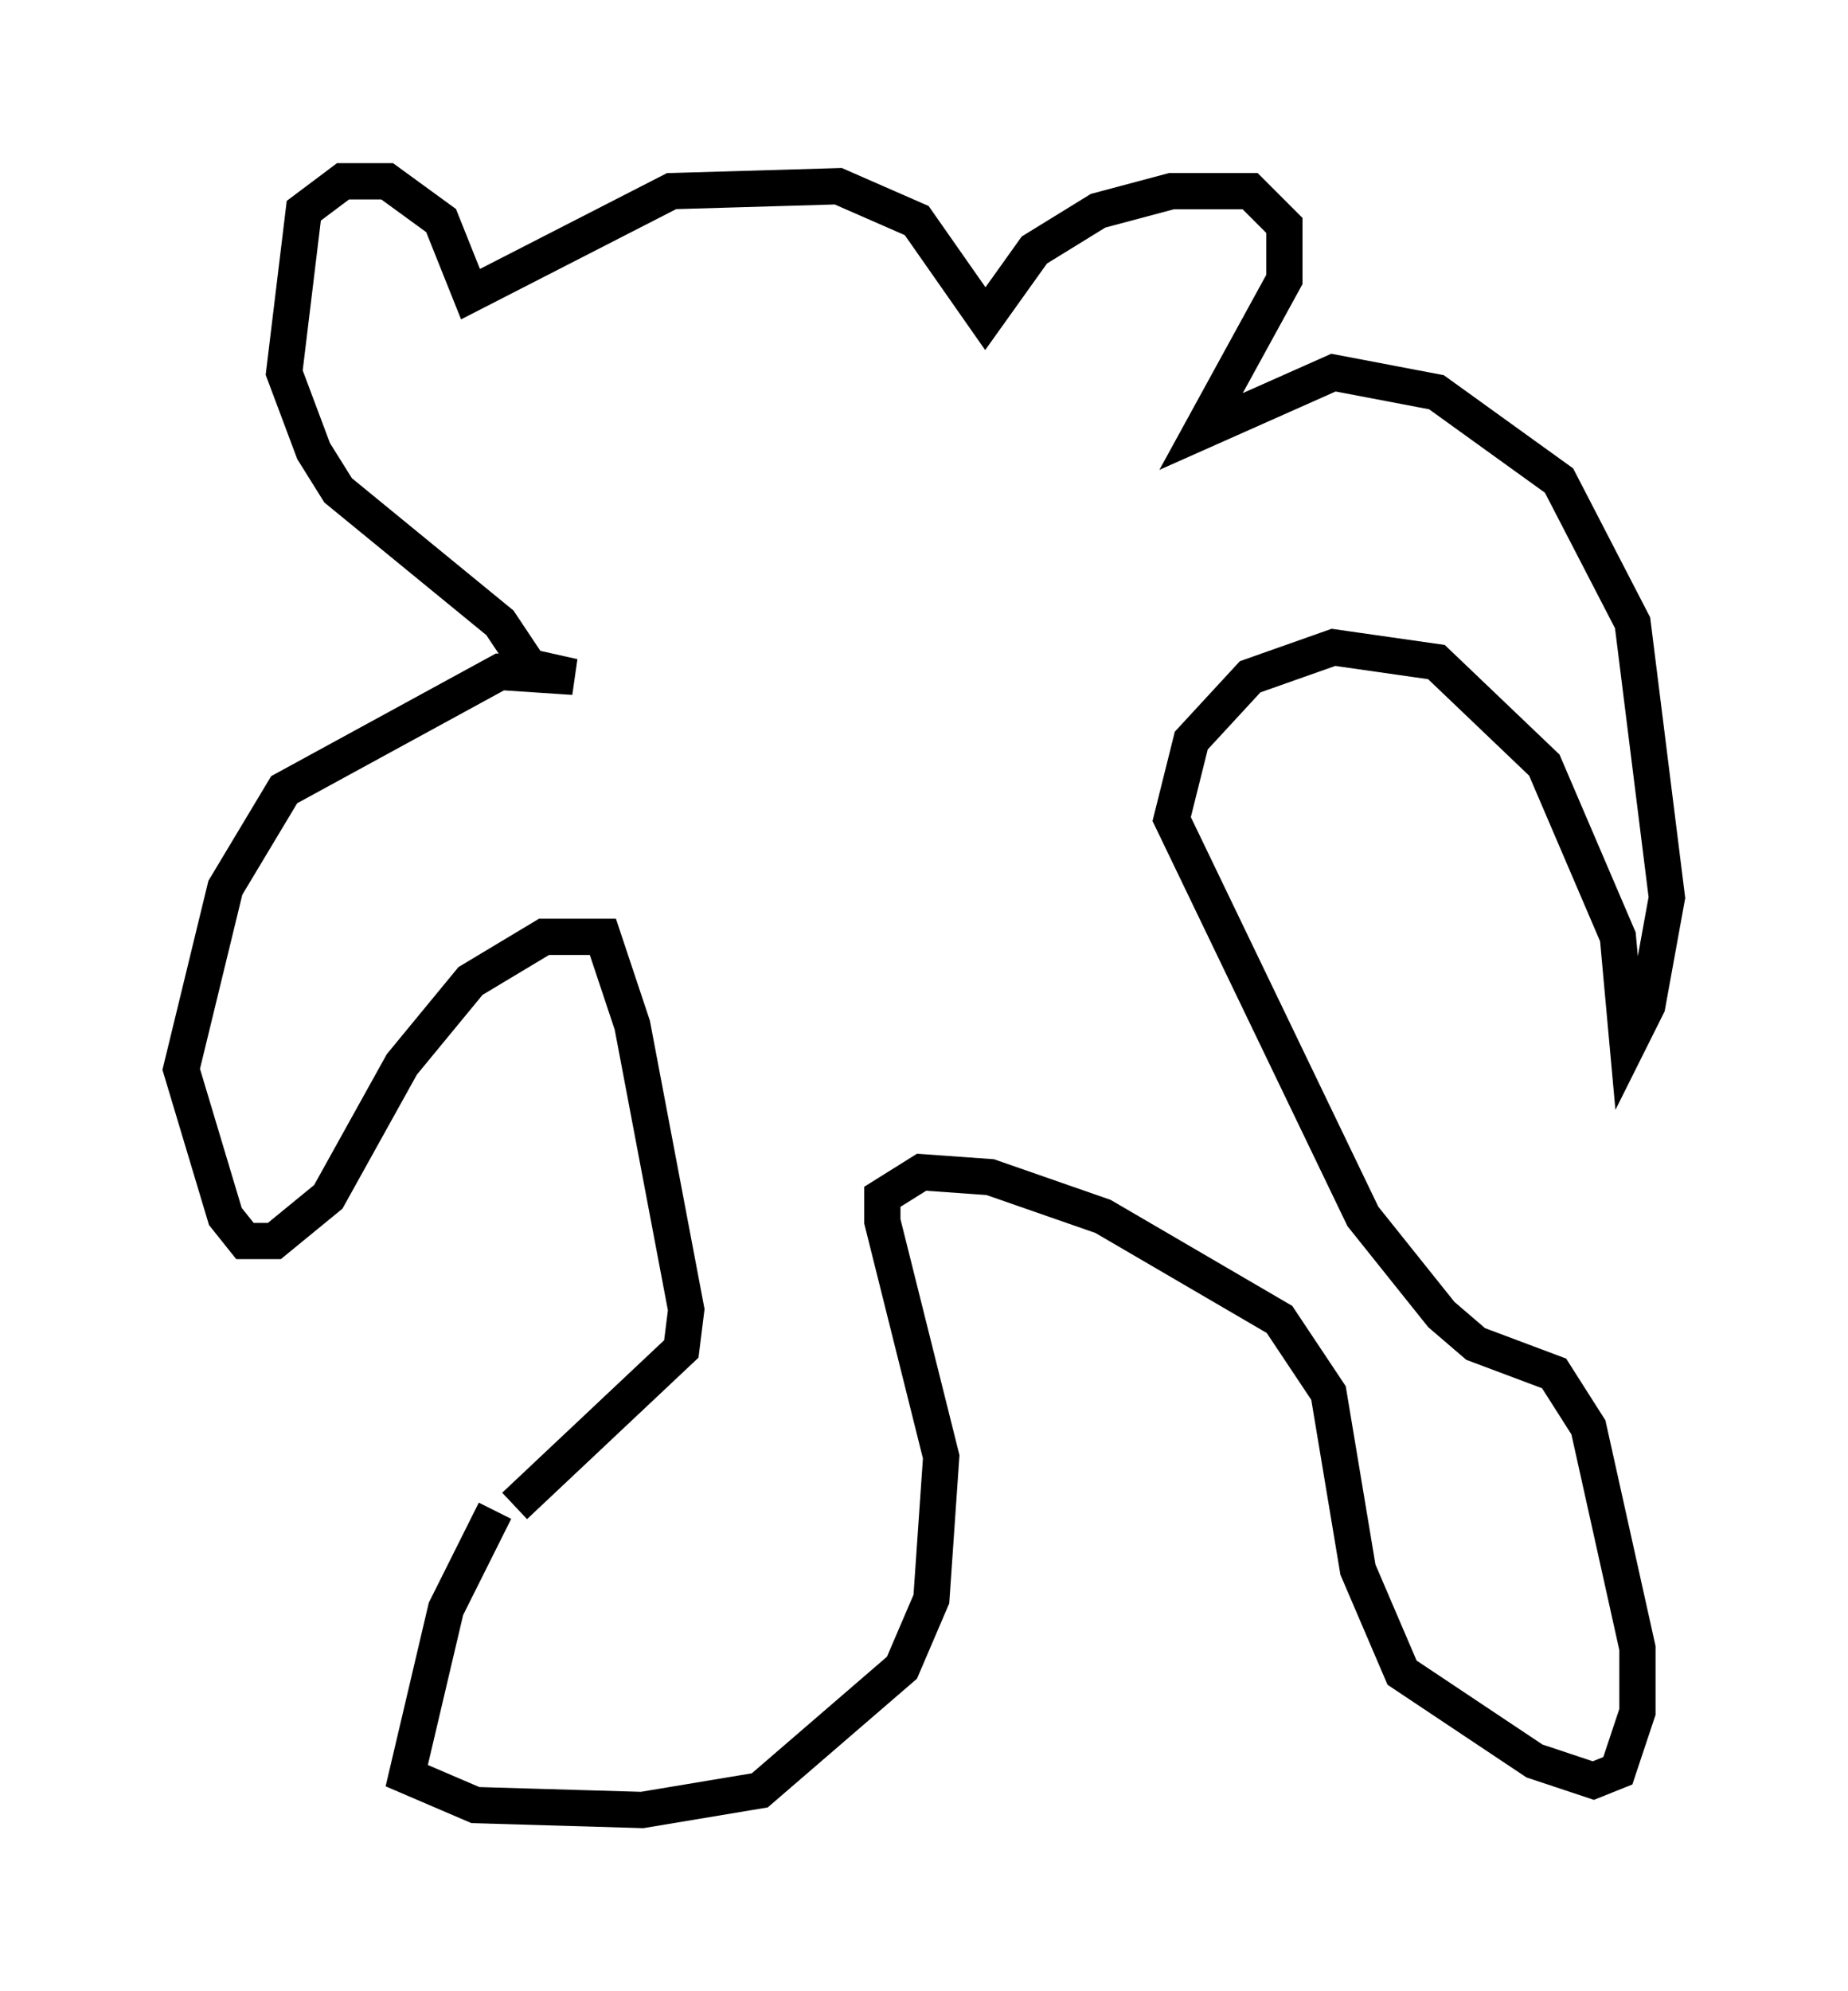 <?xml version="1.0" encoding="utf-8" ?>
<svg baseProfile="full" height="54.925" version="1.1" width="51.001" xmlns="http://www.w3.org/2000/svg" xmlns:ev="http://www.w3.org/2001/xml-events" xmlns:xlink="http://www.w3.org/1999/xlink"><defs /><rect fill="white" height="54.925" width="51.001" x="0" y="0" /><path d="M16.773, 38.423 m-3.112, 3.248 l-1.353, 2.706 -1.083, 4.601 l1.894, 0.812 4.601, 0.135 l3.248, -0.541 3.924, -3.383 l0.812, -1.894 0.271, -3.924 l-1.624, -6.495 0.0, -0.677 l1.083, -0.677 1.894, 0.135 l3.112, 1.083 4.871, 2.842 l1.353, 2.03 0.812, 4.871 l1.218, 2.842 3.654, 2.436 l1.624, 0.541 0.677, -0.271 l0.541, -1.624 0.0, -1.759 l-1.353, -6.089 -0.947, -1.488 l-2.165, -0.812 -0.947, -0.812 l-2.165, -2.706 -5.277, -10.961 l0.541, -2.165 1.624, -1.759 l2.3, -0.812 2.842, 0.406 l2.977, 2.842 2.03, 4.736 l0.271, 2.977 0.541, -1.083 l0.541, -2.977 -0.947, -7.578 l-2.03, -3.924 -3.383, -2.436 l-2.842, -0.541 -3.654, 1.624 l2.3, -4.195 0.0, -1.488 l-0.947, -0.947 -2.165, 0.0 l-2.03, 0.541 -1.759, 1.083 l-1.353, 1.894 -1.894, -2.706 l-2.165, -0.947 -4.601, 0.135 l-5.548, 2.842 -0.812, -2.03 l-1.488, -1.083 -1.218, 0.0 l-1.083, 0.812 -0.541, 4.465 l0.812, 2.165 0.677, 1.083 l4.465, 3.654 0.812, 1.218 l1.218, 0.271 -2.03, -0.135 l-5.954, 3.248 -1.624, 2.706 l-1.218, 5.007 1.218, 4.059 l0.541, 0.677 0.812, 0.0 l1.488, -1.218 2.03, -3.654 l1.894, -2.3 2.03, -1.218 l1.624, 0.0 0.812, 2.436 l1.488, 7.848 -0.135, 1.083 l-4.601, 4.33 " fill="none" stroke="black" stroke-width="1" /></svg>